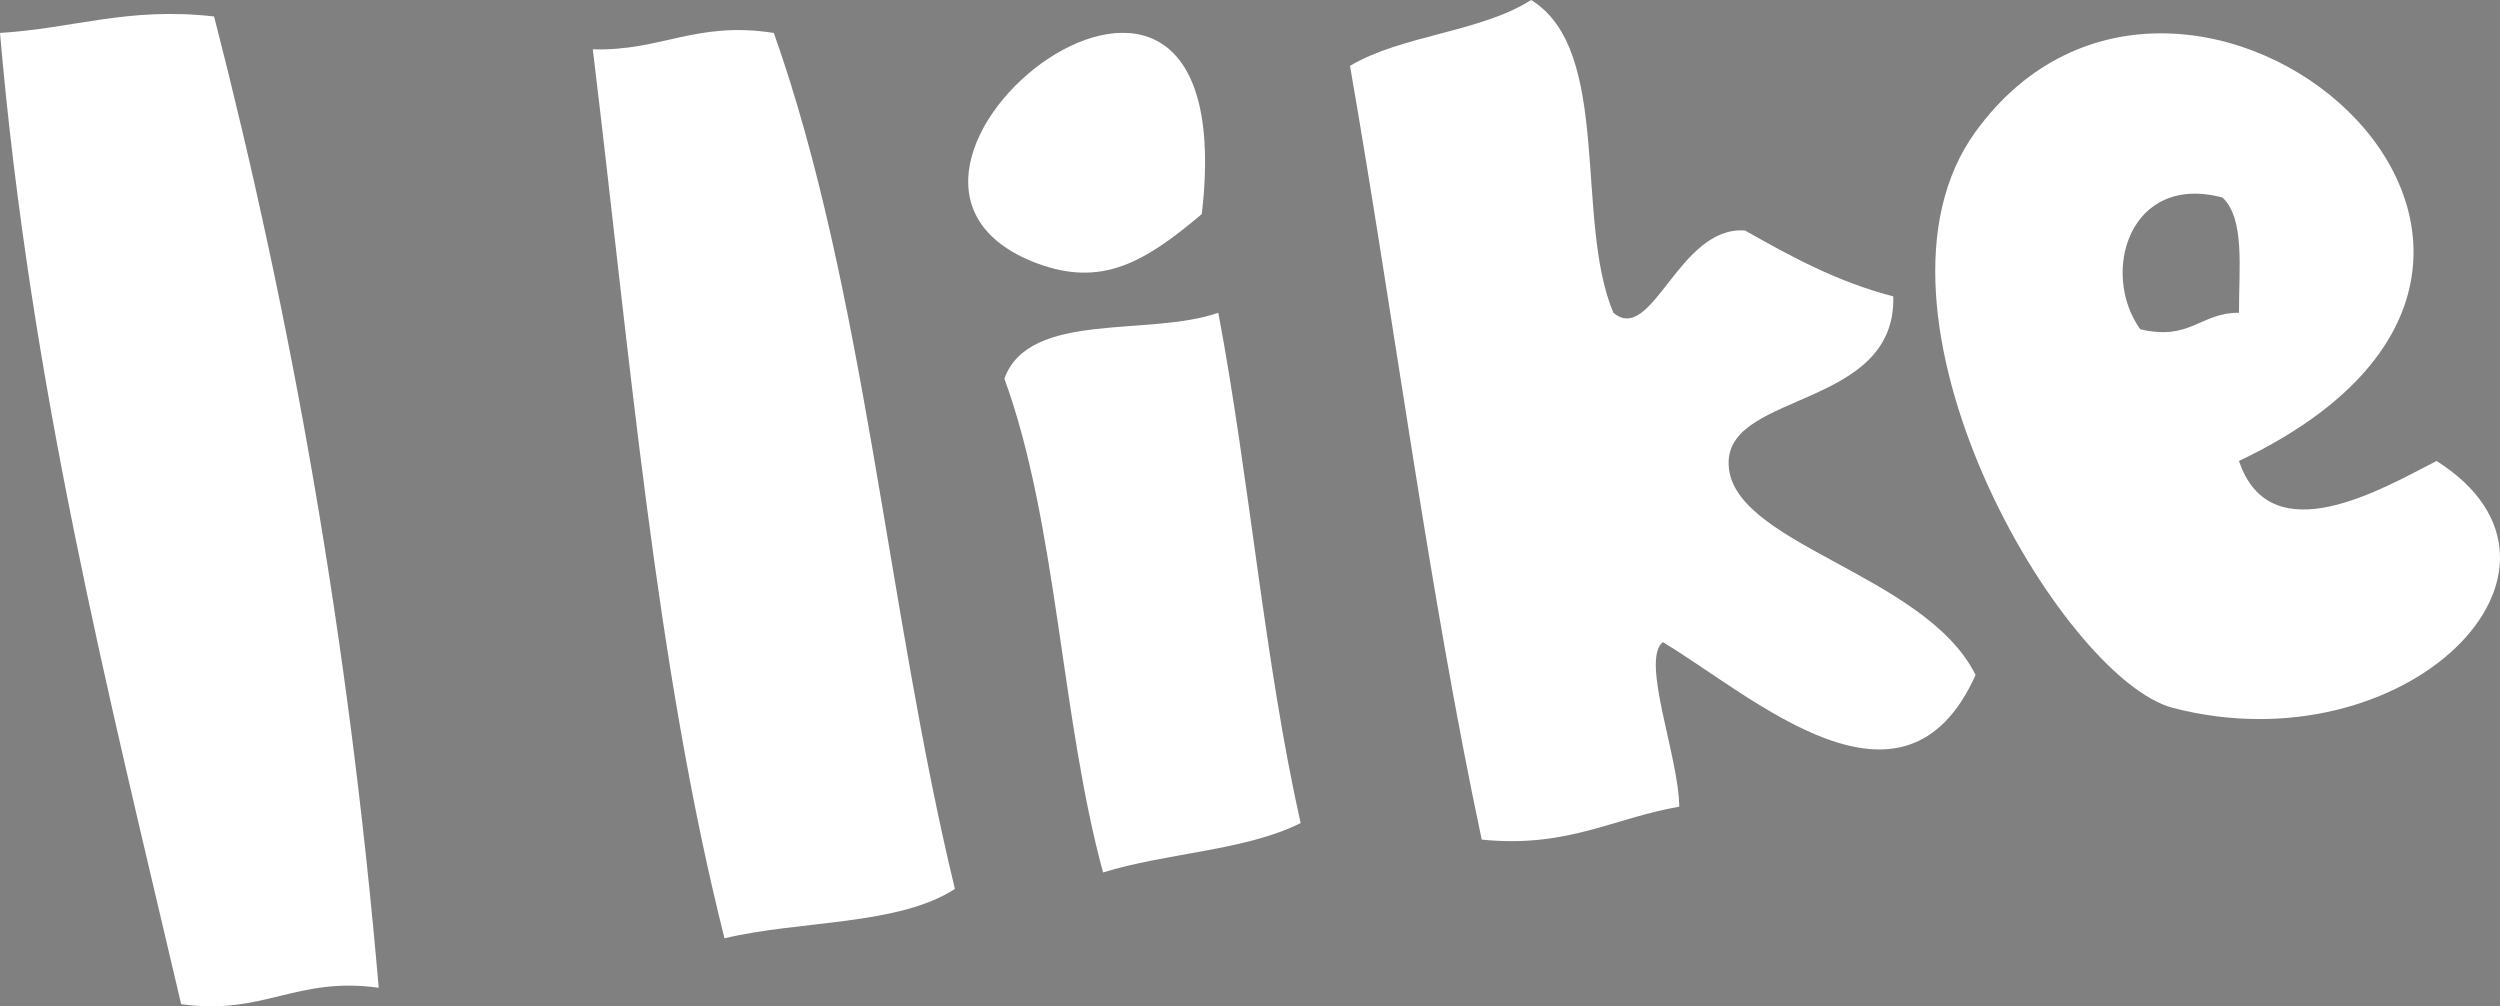 <?xml version="1.0" encoding="UTF-8" standalone="no"?>
<!-- Generator: Adobe Illustrator 15.0.0, SVG Export Plug-In . SVG Version: 6.00 Build 0)  -->

<svg
   xmlns:dc="http://purl.org/dc/elements/1.1/"
   xmlns:cc="http://creativecommons.org/ns#"
   xmlns:rdf="http://www.w3.org/1999/02/22-rdf-syntax-ns#"
   xmlns:svg="http://www.w3.org/2000/svg"
   xmlns="http://www.w3.org/2000/svg"
   xmlns:sodipodi="http://sodipodi.sourceforge.net/DTD/sodipodi-0.dtd"
   xmlns:inkscape="http://www.inkscape.org/namespaces/inkscape"
   version="1.1"
   id="mots_xA0_Image_1_"
   x="0px"
   y="0px"
   width="36.446"
   height="14.67"
   viewBox="0 0 36.446 14.67"
   enable-background="new 0 0 1020.48 538.561"
   xml:space="preserve"
   inkscape:version="0.48.2 r9819"
   sodipodi:docname="mots.svg"><rect x="0" y="0" width="36.446" height="14.67" fill="#808080" stroke="none"/><defs
   id="defs227" /><sodipodi:namedview
   pagecolor="#ffffff"
   bordercolor="#666666"
   borderopacity="1"
   objecttolerance="10"
   gridtolerance="10"
   guidetolerance="10"
   inkscape:pageopacity="0"
   inkscape:pageshadow="2"
   inkscape:window-width="990"
   inkscape:window-height="724"
   id="namedview225"
   showgrid="false"
   fit-margin-top="0"
   fit-margin-left="0"
   fit-margin-right="0"
   fit-margin-bottom="0"
   inkscape:zoom="11.037943"
   inkscape:cx="13.786749"
   inkscape:cy="3.0143669"
   inkscape:window-x="0"
   inkscape:window-y="0"
   inkscape:window-maximized="0"
   inkscape:current-layer="mots_xA0_Image_1_" />
<path
   clip-rule="evenodd"
   d="m -109.439,-366 c 1.616,-0.015 2.532,0.668 3.84,0.96 -0.715,5.605 -2.09,10.55 -3.6,15.36 -3.002,-0.438 -3.979,-2.902 -6,-4.32 -1.779,1.582 -2.955,3.765 -5.04,5.04 -1.361,-4.719 -2.354,-9.806 -3.6,-14.64 0.802,-0.878 2.415,-0.945 3.84,-1.2 0.771,2.269 1.167,4.914 1.68,7.44 1.751,-1.128 1.486,-4.274 3.6,-5.04 0.988,2.132 1.919,4.321 3.12,6.24 1.151,-2.849 1.428,-6.572 2.16,-9.84 z"
   id="path3"
   inkscape:connector-curvature="0"
   style="fill-rule:evenodd" />
<path
   clip-rule="evenodd"
   d="m -100.079,-364.56 c -0.584,2.375 -1.131,4.79 -1.68,7.2 2.778,-0.851 4.626,0.64 5.76,2.16 0.307,3.506 -0.71,5.689 -1.68,7.92 -0.912,-0.048 -1.708,-0.212 -2.4,-0.48 0.009,-1.911 0.752,-3.088 0.48,-5.28 -2.489,-1.831 -4.582,1.626 -4.56,4.56 -1.117,0.077 -1.602,-0.479 -2.64,-0.48 0.617,-5.863 1.447,-11.513 3.12,-16.32 1.173,0.267 2.357,0.524 3.6,0.72 z"
   id="path5"
   inkscape:connector-curvature="0"
   style="fill-rule:evenodd" />
<path
   clip-rule="evenodd"
   d="m -91.199,-357.84 c 5.275,-1.206 8.932,5.804 5.52,9.36 -3.881,4.045 -11.214,-1.011 -8.88,-6.96 0.505,-1.286 2.144,-2.122 3.36,-2.4 z m -0.24,3.6 c -1.367,2.159 0.734,4.546 3.36,3.36 2.011,-2.255 -0.894,-5.465 -3.36,-3.36 z"
   id="path7"
   inkscape:connector-curvature="0"
   style="fill-rule:evenodd" />
<path
   clip-rule="evenodd"
   d="m -125.039,-344.64 c 0.16,0 0.32,0 0.48,0 0.246,4.954 0.496,9.904 0.72,14.88 -1.303,-0.183 -1.86,0.38 -3.12,0.24 -1.359,-4.001 -1.362,-9.357 -1.68,-14.4 1.047,-0.394 2.547,-0.333 3.6,-0.72 z"
   id="path9"
   inkscape:connector-curvature="0"
   style="fill-rule:evenodd" />
<path
   clip-rule="evenodd"
   d="m -105.119,-341.04 c -0.4,4.106 -0.273,8.217 -0.96,11.52 -1.01,-0.27 -3.3,0.74 -2.88,-0.96 -1.317,0.523 -3.148,0.532 -5.04,0.48 -7.117,-4.271 -0.913,-13.72 6.24,-10.56 0.053,-1.397 1.748,-0.378 2.64,-0.48 z m -7.92,7.68 c 1.044,0.004 2.159,0.08 2.88,-0.24 3.311,-5.157 -6.276,-4.261 -2.88,0.24 z"
   id="path11"
   inkscape:connector-curvature="0"
   style="fill-rule:evenodd" />
<path
   clip-rule="evenodd"
   d="m -100.079,-339.6 c 0.331,0.31 0.237,1.042 0.24,1.68 1.716,-1.58 5.335,-1.531 5.76,1.2 2.314,-2.274 6.833,-0.939 7.44,1.92 0.282,4.282 -1.123,6.877 -2.64,9.36 -0.892,-0.148 -1.508,-0.572 -2.4,-0.72 0.406,-2.108 2.959,-7.543 0.24,-7.92 -2.201,-0.305 -2.503,5.264 -3.84,6.72 -1.257,0.058 -1.816,-0.584 -2.88,-0.72 0.184,-2.128 1.722,-3.938 0.96,-6.24 -3.207,-0.829 -2.77,3.908 -3.84,6 -1.444,0.083 -1.917,-0.804 -3.36,-0.72 0.671,-3.648 0.836,-7.804 2.16,-10.8 0.79,0.01 1.195,0.405 2.16,0.24 z"
   id="path13"
   inkscape:connector-curvature="0"
   style="fill-rule:evenodd" />
<path
   clip-rule="evenodd"
   d="m 136.081,-307.92 c 0.08,2.72 -0.237,5.042 -0.72,7.2 -0.561,0 -1.12,0 -1.68,0 0.694,-2.507 -0.976,-7.376 2.4,-7.2 z"
   id="path15"
   inkscape:connector-curvature="0"
   style="fill-rule:evenodd" />
<path
   clip-rule="evenodd"
   d="m 130.561,-305.28 c -0.507,0.933 -1.71,1.17 -2.16,2.16 0,0.88 0,1.76 0,2.64 -0.587,0.213 -1.041,0.56 -1.92,0.48 0.012,-2.068 0.468,-3.691 0.479,-5.76 1.579,0.577 2.875,-1.381 3.601,0.48 z"
   id="path17"
   inkscape:connector-curvature="0"
   style="fill-rule:evenodd" />
<path
   clip-rule="evenodd"
   d="m 141.841,-305.52 c -0.538,1.622 -0.693,3.626 -1.199,5.28 -1.704,-0.03 -1.518,-0.489 -3.36,-0.24 -2.839,-2.921 0.799,-7.114 4.559,-5.04 z m -3.84,3.36 c 1.133,0.315 2.075,-1.791 0.96,-2.16 -0.661,0.33 -1.624,1.261 -0.96,2.16 z"
   id="path19"
   inkscape:connector-curvature="0"
   style="fill-rule:evenodd" />
<path
   clip-rule="evenodd"
   d="m 125.761,-305.04 c -0.111,1.968 0.333,4.493 -0.479,5.76 -1.434,-0.521 -2.073,0.54 -3.36,0 -0.537,-1.188 -1.249,-5.393 1.2,-5.04 0.098,1.023 -0.232,2.472 0.24,3.12 1.895,-0.06 -0.04,-5.111 2.399,-3.84 z"
   id="path21"
   inkscape:connector-curvature="0"
   style="fill-rule:evenodd" />
<path
   clip-rule="evenodd"
   d="m 120.721,-303.6 c 0.731,2.573 0.035,5.577 -3.12,5.04 -2.049,-2.272 0.285,-7.636 3.12,-5.04 z m -1.68,3.12 c 0.42,-0.322 0.879,-1.982 0,-2.16 -0.236,0.321 -1.083,2.058 0,2.16 z"
   id="path23"
   inkscape:connector-curvature="0"
   style="fill-rule:evenodd" />
<path
   clip-rule="evenodd"
   d="m 113.281,-298.08 c -0.139,1.542 -0.383,2.978 -2.16,2.88 -0.06,-2.38 0.423,-4.217 0.24,-6.72 1.528,-0.343 3.485,-2.336 4.8,-0.72 0.252,2.732 -0.691,4.269 -2.88,4.56 z m 0.24,-1.44 c 0.595,-0.285 0.89,-0.87 0.72,-1.92 -0.24,0 -0.48,0 -0.72,0 -0.254,0.249 -0.496,1.714 0,1.92 z"
   id="path25"
   inkscape:connector-curvature="0"
   style="fill-rule:evenodd" />
<path
   clip-rule="evenodd"
   d="m -88.319,-283.2 c 0.164,0.957 0.607,1.633 0.48,2.88 -0.983,0.056 -1.962,0.118 -2.64,0.48 -0.761,-0.519 -0.81,-1.75 -0.96,-2.88 -11.027,-0.482 -5.729,-19.823 3.84,-15.84 5.612,2.336 3.849,12.67 -0.72,15.36 z m 1.44,-8.64 c -0.644,-8.444 -13.256,1.448 -5.28,5.04 0,-0.56 0,-1.12 0,-1.68 0.969,-0.23 1.91,-0.49 2.88,-0.72 0.331,0.31 0.238,1.043 0.24,1.68 1.444,-0.685 2.288,-2.636 2.16,-4.32 z"
   id="path27"
   inkscape:connector-curvature="0"
   style="fill-rule:evenodd" />
<path
   clip-rule="evenodd"
   d="m 136.321,-297.84 c -0.247,1.203 -0.606,1.519 -1.92,1.2 -0.381,1.359 1.487,1.563 1.68,2.88 0.282,1.927 -1.277,3.662 -4.08,3.12 0,-0.56 0,-1.12 0,-1.68 0.716,0.333 1.469,0.283 1.681,-0.48 -0.195,-1.524 -1.778,-1.772 -1.681,-3.36 0.111,-1.804 2.288,-2.886 4.32,-1.68 z"
   id="path29"
   inkscape:connector-curvature="0"
   style="fill-rule:evenodd" />
<path
   clip-rule="evenodd"
   d="m 131.761,-297.84 c 0.158,0.878 -0.519,0.92 -0.479,1.68 -0.638,0.003 -1.371,-0.09 -1.68,0.24 -0.135,1.174 0.932,1.148 1.439,1.68 1.03,2.803 -1.156,5.702 -3.84,4.08 -0.158,-0.877 0.52,-0.92 0.48,-1.68 0.637,-0.002 1.37,0.091 1.68,-0.24 -0.989,-1.492 -2.884,-2.871 -1.68,-4.8 0.634,-1.016 2.229,-1.512 4.08,-0.96 z"
   id="path31"
   inkscape:connector-curvature="0"
   style="fill-rule:evenodd" />
<path
   clip-rule="evenodd"
   d="m 122.161,-295.44 c -2.216,0.975 -3.273,3.021 -2.88,6 -0.753,0.239 -1.79,1.096 -2.4,0.72 0.343,-2.218 0.36,-4.761 0.48,-7.2 0.61,-0.323 2.055,-0.946 2.16,0.24 0.89,-1.099 2.276,-1.632 2.64,0.24 z"
   id="path33"
   inkscape:connector-curvature="0"
   style="fill-rule:evenodd" />
<path
   clip-rule="evenodd"
   d="m -67.439,-295.2 c 0.337,0.703 0.646,1.435 0.479,2.64 -3.028,3.575 -5.518,-4.37 -0.479,-2.64 z"
   id="path35"
   inkscape:connector-curvature="0"
   style="fill-rule:evenodd" />
<path
   clip-rule="evenodd"
   d="m 116.401,-294.48 c 1.364,3.899 -1.086,7.132 -3.84,8.4 0.016,1.216 -0.413,1.988 -0.24,3.36 -0.735,1.105 -1.904,1.775 -3.36,2.16 0.673,-3.728 1.522,-7.278 1.2,-12 1.71,-1.019 3.915,-2.973 6.24,-1.92 z m -3.6,2.4 c 0.152,0.808 -0.309,2.229 0.24,2.64 0.563,-0.557 2.033,-2.374 0.48,-2.88 -0.041,0.28 -0.38,0.26 -0.72,0.24 z"
   id="path37"
   inkscape:connector-curvature="0"
   style="fill-rule:evenodd" />
<path
   clip-rule="evenodd"
   d="m -82.079,-292.32 c 1.046,0.393 2.546,0.333 3.6,0.72 -0.432,2.048 -1.38,3.58 -1.44,6 0.077,0.563 0.743,0.538 0.96,0.96 2.814,-0.626 2.971,-3.91 3.84,-6.48 0.911,0.289 1.889,0.511 2.88,0.72 -0.237,3.604 -1.601,6.08 -1.68,9.84 -1.216,-0.016 -1.987,0.413 -3.36,0.24 -0.077,-0.563 -0.379,-0.901 -0.24,-1.68 -6.477,1.341 -6.58,-5.923 -4.56,-10.32 z"
   id="path39"
   inkscape:connector-curvature="0"
   style="fill-rule:evenodd" />
<path
   clip-rule="evenodd"
   d="m -67.439,-290.64 c -0.328,3.112 -0.205,6.675 -0.721,9.6 -0.675,0.365 -1.852,0.229 -2.64,0.48 -0.488,-2.988 -0.332,-7.357 0.24,-10.08 1.041,0 2.081,0 3.121,0 z"
   id="path41"
   inkscape:connector-curvature="0"
   style="fill-rule:evenodd" />
<path
   clip-rule="evenodd"
   d="m -92.639,-278.88 c -0.164,0.876 -0.91,1.17 -1.2,1.92 -4.219,-3.134 -4.964,2.539 -0.72,3.12 2.961,6.73 -8.052,8.486 -9.6,3.12 0.064,-1.136 1.048,-1.352 1.44,-2.16 1.332,0.715 3.612,3.659 4.8,0.96 -2.092,-1.791 -4.66,-4.74 -2.4,-7.92 1.847,-2.599 6.186,-1.366 7.68,0.96 z"
   id="path43"
   inkscape:connector-curvature="0"
   style="fill-rule:evenodd" />
<path
   clip-rule="evenodd"
   d="m -77.519,-278.88 c 2.648,-0.962 2.669,3.375 0.48,3.36 -1.849,-0.012 -2.351,-2.68 -0.48,-3.36 z"
   id="path45"
   inkscape:connector-curvature="0"
   style="fill-rule:evenodd" />
<path
   clip-rule="evenodd"
   d="m -87.839,-277.2 c -0.318,2.001 -0.846,3.794 -0.72,6.24 3.505,1.9 2.56,-4.146 4.32,-5.52 1.015,0.265 1.968,0.591 2.88,0.96 -0.648,3.352 -1.626,6.374 -2.4,9.6 -1.196,-0.084 -2.985,0.425 -2.64,-1.2 -7.083,1.53 -6.335,-6.92 -4.32,-10.56 0.961,0.159 2.089,0.151 2.88,0.48 z"
   id="path47"
   inkscape:connector-curvature="0"
   style="fill-rule:evenodd" />
<path
   clip-rule="evenodd"
   d="m -65.999,-274.56 c -0.199,0.601 -0.657,0.943 -0.72,1.68 -0.845,-0.412 -2.312,-0.738 -3.36,-0.24 -1.385,3.297 4.369,1.751 4.801,4.8 0.144,1.02 -0.771,3.542 -1.921,4.32 -2.35,1.591 -8.474,-0.015 -6.479,-3.12 0.909,-0.349 4.207,2.079 4.56,-0.48 -0.093,-1.427 -2.037,-1.002 -3.12,-1.44 -4.327,-4.381 2.753,-10.06 6.239,-5.52 z"
   id="path49"
   inkscape:connector-curvature="0"
   style="fill-rule:evenodd" />
<path
   clip-rule="evenodd"
   d="m -78.479,-274.56 c 1.112,0.088 2.23,0.17 3.12,0.48 -0.478,3.442 -1.014,6.826 -1.92,9.84 -1.163,0.043 -2.049,-0.191 -2.88,-0.48 0.442,-3.398 0.96,-6.72 1.68,-9.84 z"
   id="path51"
   inkscape:connector-curvature="0"
   style="fill-rule:evenodd" />
<path
   clip-rule="evenodd"
   d="m -62.879,-272.16 c 1.84,0 3.68,0 5.521,0 0.062,1.263 -0.164,2.236 -0.48,3.12 -1.68,0 -3.36,0 -5.04,0 -0.001,-1.04 -0.001,-2.08 -0.001,-3.12 z"
   id="path53"
   inkscape:connector-curvature="0"
   style="fill-rule:evenodd" />
<path
   clip-rule="evenodd"
   d="m -91.919,-267.36 c 2.058,2.913 -2.793,4.347 -3.12,1.68 -0.157,-1.278 1.208,-2.557 3.12,-1.68 z"
   id="path55"
   inkscape:connector-curvature="0"
   style="fill-rule:evenodd" />
<path
   clip-rule="evenodd"
   d="m -94.799,-263.28 c 1.167,-0.046 2.294,-0.055 2.88,0.48 -0.045,4.248 -0.094,11.641 -4.32,12.24 -2.319,0.329 -5.121,-1.272 -4.8,-4.56 1.265,-0.015 1.761,-0.798 3.12,-0.72 0.418,0.622 0.035,2.045 1.2,1.92 2.188,-1.572 1.246,-6.274 1.92,-9.36 z"
   id="path57"
   inkscape:connector-curvature="0"
   style="fill-rule:evenodd" />
<path
   clip-rule="evenodd"
   d="m -85.679,-253.92 c 0.823,0.998 2.93,0.775 4.08,0.24 0.229,1.051 0.25,2.309 0.48,3.36 -5.937,1.751 -9.838,-2.41 -9.12,-7.92 0.453,-3.474 5.046,-6.055 8.16,-3.36 2.512,2.174 1.35,8.81 -3.6,7.68 z m -0.96,-3.6 c 0.707,0.341 1.514,0.725 2.4,0.24 -0.005,-0.565 0.414,-0.707 0.24,-1.44 -0.731,-0.866 -3.262,-0.733 -2.64,1.2 z"
   id="path59"
   inkscape:connector-curvature="0"
   style="fill-rule:evenodd" />
<path
   clip-rule="evenodd"
   d="m -216.479,-252.24 c 0.296,0.678 0.296,1.481 0,2.16 -3.204,1.607 -3.293,-3.793 0,-2.16 z"
   id="path61"
   inkscape:connector-curvature="0"
   style="fill-rule:evenodd" />
<path
   clip-rule="evenodd"
   d="m -229.919,-243.36 c -0.825,0.105 -1.345,-0.095 -1.92,-0.24 -0.336,-0.767 0.546,-2.093 0.24,-3.6 -0.252,-0.627 -0.975,-0.785 -1.92,-0.72 -1.139,0.541 -0.368,2.993 -0.96,4.08 -0.398,0.402 -1.409,0.191 -2.16,0.24 -0.254,-1.506 0.704,-4.224 -0.96,-4.32 -1.94,0.427 -0.162,3.074 -0.48,4.8 -1.12,-0.159 -1.542,0.378 -2.4,0.48 -0.562,-2.397 -0.427,-5.493 -0.72,-8.16 0.899,0.334 2.262,-1.039 2.16,0.48 1.128,-0.415 3.282,-0.408 3.84,0.48 4.423,-2.343 7.221,2.458 5.28,6.48 z"
   id="path63"
   inkscape:connector-curvature="0"
   style="fill-rule:evenodd" />
<path
   clip-rule="evenodd"
   d="m -226.559,-249.6 c 5.449,-2.014 6.086,6.369 1.2,6.24 -3.231,-0.085 -4.321,-5.086 -1.2,-6.24 z m 2.16,2.4 c -0.427,-0.213 -0.61,-0.67 -1.44,-0.479 -1.105,1.809 1.689,3.046 1.44,0.479 z"
   id="path65"
   inkscape:connector-curvature="0"
   style="fill-rule:evenodd" />
<path
   clip-rule="evenodd"
   d="m -205.439,-249.6 c 2.413,1.917 -1.861,4.387 -2.4,1.44 0.379,-0.902 0.865,-1.696 2.4,-1.44 z"
   id="path67"
   inkscape:connector-curvature="0"
   style="fill-rule:evenodd" />
<path
   clip-rule="evenodd"
   d="m -219.599,-248.88 c 0.959,0.24 1.865,0.535 2.64,0.96 -0.773,2.026 -1.592,4.007 -2.4,6 -1.108,0.148 -1.381,-0.539 -2.4,-0.48 0.481,-2.398 1.453,-4.307 2.16,-6.48 z"
   id="path69"
   inkscape:connector-curvature="0"
   style="fill-rule:evenodd" />
<path
   clip-rule="evenodd"
   d="m -208.079,-246 c 1.067,-0.107 1.749,0.171 2.4,0.48 -0.345,3.255 -1.478,5.722 -2.88,7.92 -2.527,0.837 -4.675,-0.54 -4.56,-3.12 0.147,-0.333 0.924,-0.036 0.96,-0.48 1.306,-0.267 0.767,1.313 1.92,1.2 1.7,-1.02 1.453,-3.987 2.16,-6 z"
   id="path71"
   inkscape:connector-curvature="0"
   style="fill-rule:evenodd" />
<path
   clip-rule="evenodd"
   d="m -199.439,-240.48 c -1.016,-0.343 -2.625,-0.095 -3.6,-0.48 -0.52,1.163 1.335,1.804 2.88,1.68 -0.102,0.501 0.165,0.635 0.24,0.96 -2.084,2.501 -5.128,0.208 -5.28,-2.16 -0.432,-6.723 9.126,-5.153 5.76,0 z m -2.4,-1.92 c 0.325,0.076 0.458,0.342 0.96,0.24 0,-0.24 0,-0.48 0,-0.72 -0.547,-0.067 -0.902,0.058 -0.96,0.48 z"
   id="path73"
   inkscape:connector-curvature="0"
   style="fill-rule:evenodd" />
<path
   clip-rule="evenodd"
   d="m -216.719,-242.16 c 0.759,-0.039 0.802,0.638 1.68,0.48 -0.783,1.377 -1.349,2.971 -2.88,3.6 -0.026,-1.786 0.565,-2.955 1.2,-4.08 z"
   id="path75"
   inkscape:connector-curvature="0"
   style="fill-rule:evenodd" />
<path
   clip-rule="evenodd"
   d="m -231.359,-241.92 c 1.132,0.228 1.904,0.816 1.68,2.4 -0.575,0.305 -0.884,0.876 -1.92,0.72 -1.31,-0.644 -1.112,-2.695 0.24,-3.12 z"
   id="path77"
   inkscape:connector-curvature="0"
   style="fill-rule:evenodd" />
<path
   clip-rule="evenodd"
   d="m -233.039,-238.08 c 0.814,0.065 1.946,-0.186 2.4,0.24 0.083,3.843 -1.195,6.325 -2.88,8.4 -2.781,0.301 -4.013,-0.948 -4.32,-3.12 0.359,-0.281 0.981,-0.298 1.2,-0.72 0.997,0.123 0.881,1.359 1.92,1.44 1.229,-1.411 1.453,-3.828 1.68,-6.24 z"
   id="path79"
   inkscape:connector-curvature="0"
   style="fill-rule:evenodd" />
<path
   clip-rule="evenodd"
   d="m -227.039,-237.12 c 3.04,-0.834 5.367,1.146 5.28,4.08 -0.143,4.771 -7.263,4.562 -7.92,0.48 -0.347,-2.153 0.282,-3.913 2.64,-4.56 z m 0.72,5.04 c 0.691,-0.028 1.571,0.131 1.92,-0.24 1.77,-4.011 -4.991,-2.564 -1.92,0.24 z"
   id="path81"
   inkscape:connector-curvature="0"
   style="fill-rule:evenodd" />
<path
   clip-rule="evenodd"
   d="m -218.159,-235.68 c -0.283,1.397 -0.681,2.679 -0.72,4.32 2.226,1.647 2.933,-1.9 3.6,-3.36 0.659,0.381 1.741,0.338 2.4,0.72 -0.56,2.4 -1.284,4.637 -2.16,6.72 -0.904,-0.296 -2.531,0.131 -2.16,-1.44 -5.577,2.962 -5.226,-9.383 -0.96,-6.96 z"
   id="path83"
   inkscape:connector-curvature="0"
   style="fill-rule:evenodd" />
<path
   clip-rule="evenodd"
   d="m 120.481,-234.72 c -0.751,0.735 -1.858,-0.21 -2.88,0 -0.077,-0.427 2.283,-0.664 2.88,0 z"
   id="path85"
   inkscape:connector-curvature="0"
   style="fill-rule:evenodd" />
<path
   clip-rule="evenodd"
   d="m -207.839,-228 c -1.317,-0.254 -2.704,-1.546 -3.84,-1.2 0.188,1.491 1.463,1.897 2.88,2.16 0.009,0.889 -0.369,1.392 -0.72,1.92 -2.392,-0.231 -3.61,-0.871 -4.08,-2.16 -1.727,-4.733 6.859,-8.87 7.2,-3.36 0.086,1.386 -0.578,1.764 -1.44,2.64 z m -0.72,-1.92 c 0,-0.32 0,-0.64 0,-0.96 -0.4,0 -0.8,0 -1.2,0 0.083,0.637 0.63,0.81 1.2,0.96 z"
   id="path87"
   inkscape:connector-curvature="0"
   style="fill-rule:evenodd" />
<path
   clip-rule="evenodd"
   d="m 121.441,-231.36 c -0.398,1.281 -1.023,2.336 -1.681,3.36 -1.316,-0.8 -3.198,-0.426 -3.84,0.72 1.342,2.991 6.8,1.82 7.681,5.52 1.777,7.468 -8.045,9.816 -12.48,5.76 0.471,-1.609 1.65,-2.509 2.4,-3.84 1.09,0.413 4.198,2.055 4.8,0 -0.897,-2.038 -3.43,-1.602 -4.8,-2.64 -5.749,-4.357 0.509,-13.611 7.92,-8.88 z"
   id="path89"
   inkscape:connector-curvature="0"
   style="fill-rule:evenodd" />
<path
   clip-rule="evenodd"
   d="m 66.241,-230.16 c 4.066,4.392 -4.661,7.335 -5.28,2.88 -0.368,-2.652 2.703,-4.148 5.28,-2.88 z"
   id="path91"
   inkscape:connector-curvature="0"
   style="fill-rule:evenodd" />
<path
   clip-rule="evenodd"
   d="m 56.161,-229.68 c 1.345,8.735 3.148,17.012 3.6,26.64 -1.897,0.183 -3.508,0.652 -5.52,0.72 -2.149,-8.01 -3.789,-16.532 -4.56,-25.92 2.049,-0.591 3.933,-1.347 6.48,-1.44 z"
   id="path93"
   inkscape:connector-curvature="0"
   style="fill-rule:evenodd" />
<path
   clip-rule="evenodd"
   d="m 110.161,-220.08 c -2.925,0.355 -5.156,1.404 -8.16,1.68 0.8,2.569 3.646,2.293 5.28,0.72 0.667,0.933 1.847,1.353 2.4,2.4 -1,1.875 -3.037,3.026 -5.28,3.12 -11.326,0.475 -8.923,-19.612 1.68,-17.52 1.233,0.243 1.639,1.101 3.12,1.92 0.886,1.854 1.146,5.547 0.96,7.68 z m -7.68,-2.4 c 1.498,-0.101 2.714,-0.486 3.84,-0.96 -0.347,-3.309 -4.498,-1.164 -3.84,0.96 z"
   id="path95"
   inkscape:connector-curvature="0"
   style="fill-rule:evenodd" />
<path
   clip-rule="evenodd"
   d="m 97.201,-224.64 c -2.838,0.605 -5.521,1.581 -6,4.08 -0.534,2.794 1.976,6.347 1.68,9.6 -1.663,0.497 -3.528,0.792 -5.52,0.96 -1.364,-5.276 -1.685,-11.596 -2.88,-17.04 1.504,-0.576 3.463,-0.697 5.04,-1.2 -0.015,0.895 0.241,1.518 0.479,2.16 2.234,-2.962 6.954,-3.989 7.201,1.44 z"
   id="path97"
   inkscape:connector-curvature="0"
   style="fill-rule:evenodd" />
<path
   clip-rule="evenodd"
   d="m 83.761,-224.64 c -0.611,5.789 -1.818,10.981 -3.119,16.08 -1.435,0.406 -2.929,0.752 -4.801,0.72 -2.348,-4.532 -5.927,-9.113 -6.96,-14.16 0.778,-0.982 2.673,-0.848 3.841,-1.44 2.102,1.658 2.981,4.538 4.079,7.2 1.028,-2.573 1.588,-5.612 2.4,-8.4 1.716,0.296 3.232,-0.684 4.56,0 z"
   id="path99"
   inkscape:connector-curvature="0"
   style="fill-rule:evenodd" />
<path
   clip-rule="evenodd"
   d="m 66.481,-221.52 c 1.765,3.857 1.424,10.477 1.2,15.6 -1.69,0.108 -3.796,-0.167 -4.801,0 -1.332,-4.028 -0.976,-9.744 -1.199,-14.88 1.736,-0.104 3.129,-0.551 4.8,-0.72 z"
   id="path101"
   inkscape:connector-curvature="0"
   style="fill-rule:evenodd" />
<path
   clip-rule="evenodd"
   d="m -150.239,-212.88 c 0,0.64 0,1.28 0,1.92 -0.983,-0.023 -1.887,0.033 -1.92,0.96 1.741,1.512 5.341,0.898 4.56,4.8 -0.405,2.021 -2.879,2.621 -5.28,3.12 -0.299,-0.581 -0.594,-1.166 -0.72,-1.92 0.932,0.064 2.622,-0.237 2.4,-1.68 -0.21,-1.366 -3.628,-1.146 -4.32,-2.64 -1.267,-2.737 1.885,-5.26 5.28,-4.56 z"
   id="path103"
   inkscape:connector-curvature="0"
   style="fill-rule:evenodd" />
<path
   clip-rule="evenodd"
   d="m -156.719,-211.68 c 0.273,3.01 0.813,8.32 -0.72,10.32 -1.696,-0.383 -2.218,-1.942 -3.84,-2.4 -0.539,1.221 -0.003,3.517 -0.96,4.32 -2.684,-1.796 -4.402,-4.558 -6.72,-6.72 1.359,-1.995 3.826,-1.376 4.8,0.48 0.247,-1.433 0.231,-3.128 0.96,-4.08 1.863,0.537 2.617,2.183 3.6,3.6 1.055,-1.046 -0.216,-3.086 0,-4.8 1.269,0.14 1.874,-1.362 2.88,-0.72 z"
   id="path105"
   inkscape:connector-curvature="0"
   style="fill-rule:evenodd" />
<path
   clip-rule="evenodd"
   d="m -167.999,-202.32 c -1.356,0.483 -2.832,0.848 -3.84,1.68 0.665,1.668 2.938,0.103 4.08,0 1.853,2.229 -1.143,3.764 -4.08,3.36 -3.882,-1.303 -3.737,-11.124 2.4,-8.88 0.801,0.959 1.428,2.093 1.44,3.84 z m -3.6,-0.72 c 0.733,0.173 0.875,-0.245 1.44,-0.24 0.092,-1.215 -1.624,-0.69 -1.44,0.24 z"
   id="path107"
   inkscape:connector-curvature="0"
   style="fill-rule:evenodd" />
<path
   clip-rule="evenodd"
   d="m -173.519,-196.56 c -0.772,0.269 -1.423,0.657 -2.4,0.72 -0.933,-1.467 -1.026,-3.773 -2.4,-4.8 -3.45,0.694 -0.096,3.704 0,5.76 -1.269,0.091 -1.652,1.068 -2.88,1.2 -0.985,-2.775 -2.108,-5.412 -3.12,-8.16 0.688,-0.432 1.607,-0.632 2.16,-1.2 0.563,0.077 0.537,0.743 0.96,0.96 3.752,-4.187 7.357,1.751 7.68,5.52 z"
   id="path109"
   inkscape:connector-curvature="0"
   style="fill-rule:evenodd" />
<path
   clip-rule="evenodd"
   d="m 144.961,-185.28 c -0.751,0.735 -1.857,-0.21 -2.88,0 -0.077,-0.427 2.282,-0.664 2.88,0 z"
   id="path111"
   inkscape:connector-curvature="0"
   style="fill-rule:evenodd" />
<path
   clip-rule="evenodd"
   d="m 127.921,-184.8 c 0.736,2.063 0.231,5.369 0.96,7.44 1.479,-0.761 2.469,-2.012 4.08,-2.64 1.685,0.716 2.051,2.75 2.641,4.56 -0.753,1.167 -2.228,1.613 -3.12,2.64 2.454,2.025 5.003,3.957 6.479,6.96 -0.668,1.492 -2.183,2.137 -3.359,3.12 -2.349,-1.092 -3.295,-3.585 -5.521,-4.8 0.126,1.714 0.571,3.109 0.48,5.04 -1.676,0.485 -3.801,0.52 -6,0.48 -0.493,-7.587 -1.445,-14.714 -2.16,-22.08 1.381,-0.699 3.677,-0.483 5.52,-0.72 z"
   id="path113"
   inkscape:connector-curvature="0"
   style="fill-rule:evenodd" />
<path
   clip-rule="evenodd"
   d="m 147.601,-182.4 c -0.077,1.443 -1.077,1.963 -1.44,3.12 -1.524,-0.353 -3.396,-0.395 -4.08,0.72 0.225,2.595 3.239,1.772 4.8,2.4 2.494,1.003 4.731,5.524 1.92,8.64 -0.721,0.8 -4.112,2.19 -5.76,2.16 -3.897,-0.071 -5.263,-3.03 -2.399,-5.28 1.222,0.284 3.389,1.069 3.84,-0.48 -1.32,-2.143 -4.156,-1.737 -5.76,-3.36 -4.758,-4.815 2.191,-12.195 8.879,-7.92 z"
   id="path115"
   inkscape:connector-curvature="0"
   style="fill-rule:evenodd" />
<path
   clip-rule="evenodd"
   d="m -29.039,-126.24 c 0.24,1.2 0.565,2.315 0.48,3.84 5.285,-1.013 5.813,3.354 5.28,7.44 -0.721,0 -1.44,0 -2.16,0 -0.764,-1.237 0.057,-4.057 -1.2,-4.8 -1.067,-0.107 -1.271,0.65 -1.92,0.96 -0.156,1.849 0.695,3.523 -0.24,4.8 -0.904,-0.185 -1.147,0.293 -1.92,0.24 -1.262,-3.298 -0.904,-8.216 -1.2,-12.48 0.551,-0.375 2.33,-0.375 2.88,0 z"
   id="path117"
   inkscape:connector-curvature="0"
   style="fill-rule:evenodd" />
<path
   clip-rule="evenodd"
   d="m -6.239,-125.04 c -0.304,0.736 -0.816,1.263 -1.199,1.92 -1.102,-0.019 -1.547,-0.693 -2.88,-0.479 -0.179,2.178 2.03,1.969 3.119,2.88 2.704,4.598 -4.378,7.808 -6.239,3.84 0.53,-0.189 0.601,-0.84 0.96,-1.2 0.98,-0.101 0.97,0.79 2.16,0.48 1.321,-2.986 -3.549,-2.639 -3.36,-5.761 0.172,-2.859 5.161,-4.244 7.439,-1.68 z"
   id="path119"
   inkscape:connector-curvature="0"
   style="fill-rule:evenodd" />
<path
   clip-rule="evenodd"
   d="m -53.759,-124.8 c -0.062,0.737 -0.521,1.079 -0.72,1.68 -0.563,-0.076 -0.901,-0.379 -1.681,-0.24 -0.79,0.33 -0.97,1.271 -1.199,2.16 0.019,0.861 1.568,0.191 1.92,0.721 -0.284,0.596 -0.348,1.412 -0.48,2.159 -0.349,0.451 -1.57,0.029 -1.92,0.48 -0.11,1.17 0.251,2.812 -0.24,3.6 -0.562,0.442 -1.527,-0.25 -2.64,0 0.128,-4.672 -0.064,-9.664 2.64,-11.76 1.911,-0.07 3.791,-0.11 4.32,1.2 z"
   id="path121"
   inkscape:connector-curvature="0"
   style="fill-rule:evenodd" />
<path
   clip-rule="evenodd"
   d="m -41.999,-123.12 c -1.02,1.289 -3.227,0.641 -3.12,-1.2 0.583,-1.704 3.871,-1.624 3.12,1.2 z"
   id="path123"
   inkscape:connector-curvature="0"
   style="fill-rule:evenodd" />
<path
   clip-rule="evenodd"
   d="m -46.559,-123.36 c -0.422,0.219 -0.439,0.842 -0.72,1.2 -0.88,0.178 -1.334,-0.59 -1.921,0 -0.532,0.428 -0.871,1.049 -0.72,2.16 0.349,0.371 0.937,0.504 1.68,0.48 0,0.8 0,1.6 0,2.399 -0.574,0.146 -1.095,0.346 -1.92,0.24 -0.04,1.4 0.419,2.301 0.24,3.84 -0.773,0.347 -2.013,0.227 -3.12,0.24 -0.059,-3.813 -0.422,-8.95 1.2,-11.76 1.505,-0.919 5.108,-0.708 5.281,1.201 z"
   id="path125"
   inkscape:connector-curvature="0"
   style="fill-rule:evenodd" />
<path
   clip-rule="evenodd"
   d="m -14.879,-123.12 c 0.027,1.333 0.511,2.209 0.48,3.601 -1.68,0.24 -2.762,1.078 -4.561,1.199 0.367,1.455 2.761,0.945 3.84,0.48 0.263,0.537 0.397,1.202 0.721,1.68 -4.599,6.356 -11.123,-4.198 -6.24,-7.68 1.661,-1.184 4.366,-0.668 5.76,0.72 z m -3.84,2.16 c 0.497,-0.143 1.576,0.297 1.68,-0.24 -0.425,-0.215 -0.306,-0.974 -1.2,-0.72 -0.124,0.355 -0.355,0.604 -0.48,0.96 z"
   id="path127"
   inkscape:connector-curvature="0"
   style="fill-rule:evenodd" />
<path
   clip-rule="evenodd"
   d="m -62.879,-123.36 c -0.002,3.038 0.116,6.196 -0.479,8.641 -2.538,-0.436 -3.107,-0.002 -6,0 -4.027,-1.066 -4.203,-8.081 -0.48,-9.36 2.544,-0.876 4.153,1.132 6.959,0.719 z m -5.28,1.919 c -1.837,0.059 -2.074,4.127 0.96,3.601 0.649,-1.261 0.427,-3.644 -0.96,-3.601 z"
   id="path129"
   inkscape:connector-curvature="0"
   style="fill-rule:evenodd" />
<path
   clip-rule="evenodd"
   d="m -34.319,-120.96 c 0.338,2.323 -2.908,1.064 -3.12,2.88 -0.162,1.38 1.501,2.045 3.359,1.2 0.316,0.724 0.775,1.305 0.721,2.4 -0.916,0.844 -2.757,0.764 -4.561,0.72 -5.384,-1.827 -1.177,-11.833 3.601,-7.2 z"
   id="path131"
   inkscape:connector-curvature="0"
   style="fill-rule:evenodd" />
<path
   clip-rule="evenodd"
   d="m -41.999,-121.2 c -0.097,2.543 0.232,5.513 -0.24,7.681 -1.022,-0.098 -2.472,0.232 -3.119,-0.24 0.535,-2.919 -1.231,-9.373 3.359,-7.441 z"
   id="path133"
   inkscape:connector-curvature="0"
   style="fill-rule:evenodd" />
<path
   clip-rule="evenodd"
   d="m -100.079,-115.2 c 0.737,1.104 -0.379,2.127 0,3.36 0.479,1.558 1.898,1.562 3.12,2.64 0.985,2.379 0.667,6.445 -2.16,6.48 -0.333,-0.147 -0.036,-0.924 -0.48,-0.96 0.058,-1.343 1.481,-1.146 1.2,-2.88 -0.316,-1.95 -4.343,-2.203 -4.32,-5.521 0.006,-0.917 0.5,-3.37 2.64,-3.119 z"
   id="path135"
   inkscape:connector-curvature="0"
   style="fill-rule:evenodd" />
<path
   clip-rule="evenodd"
   d="m -115.199,-102 c 1.024,0.571 1.053,3.325 -0.24,3.6 -1.015,-0.345 -1.625,-1.095 -1.44,-2.64 0.602,-0.277 0.804,-0.956 1.68,-0.96 z"
   id="path137"
   inkscape:connector-curvature="0"
   style="fill-rule:evenodd" />
<path
   clip-rule="evenodd"
   d="m -122.639,-90.72 c 5.12,0.268 4.63,9.054 0.96,10.56 -2.59,-3.329 -5.364,-6.476 -7.68,-10.08 0.49,-3.262 6.908,-6.492 6.72,-0.48 z m -4.56,0.48 c 0.088,0.712 0.416,1.185 0.96,1.44 0.402,-0.486 1.651,-1.834 0.48,-2.4 -0.361,0.438 -1.036,0.564 -1.44,0.96 z m 2.88,3.84 c 0.533,1.067 1.003,2.197 2.16,2.641 0.726,-0.885 0.913,-2.278 0.24,-3.36 -1.095,-0.056 -1.676,0.403 -2.4,0.719 z"
   id="path139"
   inkscape:connector-curvature="0"
   style="fill-rule:evenodd" />
<path
   clip-rule="evenodd"
   d="m -132.719,-89.28 c -5.739,-0.488 1.899,-6.422 0,0 l 0,0 z"
   id="path141"
   inkscape:connector-curvature="0"
   style="fill-rule:evenodd" />
<path
   clip-rule="evenodd"
   d="m 11.521,-89.04 c -0.016,1.104 -0.683,1.558 -0.96,2.4 -1.346,0.049 -2.728,-1.096 -3.36,0.239 0.308,1.692 2.468,1.532 3.84,2.16 4.038,3.965 -2.443,9.902 -6.24,6 0.211,-0.669 0.575,-1.186 0.721,-1.92 0.748,-0.43 2.646,1.047 3.12,-0.479 -0.835,-2.979 -4.635,-2.043 -5.04,-5.04 -0.521,-3.844 4.862,-6.042 7.919,-3.36 z"
   id="path143"
   inkscape:connector-curvature="0"
   style="fill-rule:evenodd" />
<path
   clip-rule="evenodd"
   d="m -16.319,-90 c 0.201,0.599 0.313,1.286 0.239,2.16 0.635,-0.485 2.204,-0.036 2.88,-0.48 0.405,0.955 0.188,2.532 0.24,3.841 -1.018,0.182 -2.102,0.298 -3.12,0.479 -0.208,3.488 0.429,6.132 0.721,9.12 -1.174,0.106 -2.066,0.494 -3.36,0.479 -0.289,-5.15 -1.435,-9.444 -1.2,-15.119 0.883,-0.478 2.647,-0.073 3.6,-0.48 z"
   id="path145"
   inkscape:connector-curvature="0"
   style="fill-rule:evenodd" />
<path
   clip-rule="evenodd"
   d="m -130.319,-88.56 c 2.755,2.044 4.304,5.296 6.72,7.68 -0.381,0.819 -0.802,1.599 -1.68,1.92 -2.537,-2.023 -4.118,-5.002 -6.24,-7.44 -0.083,-1.204 1.062,-1.178 1.2,-2.16 z"
   id="path147"
   inkscape:connector-curvature="0"
   style="fill-rule:evenodd" />
<path
   clip-rule="evenodd"
   d="m -0.479,-87.6 c 0.846,0.029 0.065,0.349 0.479,0.96 C 0.817,-86.863 1.408,-87.313 2.641,-87.12 c -0.048,0.928 -0.009,1.769 0.239,2.4 -3.286,0.479 -2.61,4.22 -1.92,7.2 -0.594,0.445 -1.832,0.247 -2.399,0.72 -1.721,-2.279 -1.581,-6.42 -1.92,-10.08 0.879,-0.32 1.832,-0.567 2.88,-0.72 z"
   id="path149"
   inkscape:connector-curvature="0"
   style="fill-rule:evenodd" />
<path
   clip-rule="evenodd"
   d="m -48.719,-86.64 c 2.489,-1.769 6.059,-0.107 6.72,2.16 1.132,5.515 -2.906,9.395 -6.96,6.72 0.165,2.085 -0.234,3.604 -0.24,5.52 -0.88,0 -1.76,0 -2.64,0 -0.354,-4.563 -0.394,-10.323 0,-14.88 1.153,0.439 3.031,-1.165 3.12,0.48 z m 3.36,6.24 c 0.688,-1.163 0.484,-2.878 -0.24,-3.84 -2.79,-0.719 -2.617,4.78 0.24,3.84 z"
   id="path151"
   inkscape:connector-curvature="0"
   style="fill-rule:evenodd" />
<path
   clip-rule="evenodd"
   d="m -22.319,-86.64 c 0.124,1.244 -0.753,1.487 -0.96,2.399 -0.746,-0.447 -2.707,-0.406 -2.641,0.721 2.022,1.288 4.813,1.464 5.28,3.84 0.876,4.465 -5.047,6.076 -8.16,3.359 0.03,-1.009 0.93,-1.15 0.96,-2.159 1.103,0.429 2.742,1.196 3.6,0 -0.935,-2.947 -6.695,-1.206 -5.52,-6.24 0.509,-2.175 4.72,-3.586 7.441,-1.92 z"
   id="path153"
   inkscape:connector-curvature="0"
   style="fill-rule:evenodd" />
<path
   clip-rule="evenodd"
   d="m -4.079,-82.08 c -1.643,0.356 -2.859,1.141 -4.8,1.2 0.187,1.898 2.81,1.043 4.08,0.72 0.162,0.638 0.378,1.223 0.72,1.681 -1.175,1.995 -4.751,2.447 -6.479,1.199 -4.826,-3.481 0.265,-14.077 5.76,-8.64 0.379,1.14 0.497,2.542 0.719,3.84 z m -4.56,-1.44 c 0.56,0 1.12,0 1.68,0 0.089,-1.223 -1.768,-1.223 -1.68,0 z"
   id="path155"
   inkscape:connector-curvature="0"
   style="fill-rule:evenodd" />
<path
   clip-rule="evenodd"
   d="m -36.239,-86.4 c 7.966,-0.589 7.359,12.485 -0.72,11.04 -4.741,-0.848 -7.292,-10.448 0.72,-11.04 z m -1.68,4.32 c -0.318,2.398 0.722,3.438 3.12,3.12 0.844,-0.602 1.307,-2.3 0.72,-3.6 -1.157,-1.116 -2.952,-0.504 -3.84,0.48 z"
   id="path157"
   inkscape:connector-curvature="0"
   style="fill-rule:evenodd" />
<path
   clip-rule="evenodd"
   d="m -126.479,-76.8 c -0.342,0.938 -0.982,1.577 -1.92,1.92 -1.078,-0.202 -1.348,-1.212 -1.92,-1.92 -0.876,0.163 -1.17,0.909 -1.92,1.2 0.511,1.089 1.232,1.968 1.68,3.12 -0.263,0.856 -0.823,1.417 -1.68,1.68 -2.067,-3.134 -4.17,-6.23 -6.48,-9.12 0.213,-1.227 0.857,-2.023 1.92,-2.4 0.506,1.015 1.174,1.866 1.68,2.88 0.788,-0.092 1.058,-0.701 1.68,-0.96 -1.732,-1.566 -2.971,-5.402 0.48,-6 1.838,3.522 4.299,6.421 6.48,9.6 z"
   id="path159"
   inkscape:connector-curvature="0"
   style="fill-rule:evenodd" />
<path
   clip-rule="evenodd"
   d="m -140.399,-82.56 c 1.782,1.93 1.032,4.625 1.92,6.72 1.143,2.695 4.62,3.263 6,5.52 -0.207,1.154 -1.457,1.263 -1.92,2.16 -1.331,-0.35 -2.289,-1.071 -3.36,-1.68 0.629,2.208 0.606,5.263 -1.44,5.04 -0.502,-2.138 -0.536,-4.744 -0.96,-6.96 -1.482,-1.318 -3.317,-2.283 -4.8,-3.601 0.073,-1.367 0.95,-1.93 1.44,-2.88 0.745,0.375 1.528,0.712 2.16,1.2 -0.403,-2.453 -0.715,-4.296 0.96,-5.519 z"
   id="path161"
   inkscape:connector-curvature="0"
   style="fill-rule:evenodd" />
<path
   clip-rule="evenodd"
   d="m -147.599,-77.76 c 3.952,1.403 -0.381,4.933 0.72,7.2 1.061,-0.779 1.261,-2.42 2.4,-3.12 3.646,1.54 0.568,4.905 1.2,7.2 0.509,-0.691 1.207,-1.193 1.44,-2.16 1.214,0.626 1.188,2.491 1.92,3.6 -0.749,1.571 -2.227,2.413 -3.36,3.6 -2.975,-2.784 -4.636,-6.884 -7.44,-9.84 0.769,-2.431 2.484,-3.915 3.12,-6.48 z"
   id="path163"
   inkscape:connector-curvature="0"
   style="fill-rule:evenodd" />
<path
   clip-rule="evenodd"
   d="m -101.039,-67.68 c 0.194,2.193 -1.588,2.412 -2.4,3.6 0.609,3.749 4.768,1.664 7.2,3.36 1.092,0.761 2.347,3.003 2.4,4.56 0.114,3.363 -3.986,8.589 -6.96,4.561 0.034,-1.166 0.378,-2.021 0.72,-2.88 0.772,-0.053 1.015,0.424 1.92,0.239 2.071,-3.912 -2.73,-2.964 -5.28,-4.08 -4.422,-1.936 -6.027,-11.718 2.4,-9.36 z"
   id="path165"
   inkscape:connector-curvature="0"
   style="fill-rule:evenodd" />
<path
   clip-rule="evenodd"
   d="m -113.039,-60.72 c 5.757,-1.307 11.02,6.19 11.76,11.52 0.793,5.71 -3.23,5.878 -6.24,3.36 -3.33,-2.787 -7.095,-8.866 -5.52,-14.88 z m 5.28,8.4 c 0.878,1.33 2.077,3.375 3.12,3.12 -0.927,-3.473 -2.905,-5.895 -5.52,-7.68 0.334,1.512 1.461,3.139 2.4,4.56 z"
   id="path167"
   inkscape:connector-curvature="0"
   style="fill-rule:evenodd" />
<path
   clip-rule="evenodd"
   d="m -114.479,-44.64 c 1.186,2.095 2.388,4.172 3.6,6.239 -0.596,1.404 -1.311,2.689 -2.88,3.12 -2.162,-3.906 -4.007,-7.769 -6.24,-12.479 -0.637,-1.345 -1.976,-3.081 -1.92,-4.08 0.124,-2.219 3.625,-4.576 5.04,-4.561 4.468,0.053 6.086,9.103 2.4,11.761 z m -3.6,-6.24 c 0.637,0.482 0.582,1.658 1.44,1.92 0.521,-0.572 0.633,-1.82 0.24,-2.64 -0.854,-0.053 -1.438,0.161 -1.68,0.72 z"
   id="path169"
   inkscape:connector-curvature="0"
   style="fill-rule:evenodd" />
<path
   clip-rule="evenodd"
   d="m -114.959,-34.56 c -0.458,1.382 -1.748,1.932 -2.64,2.88 -1.363,0.003 -1.42,-1.301 -2.4,-1.681 0.028,1.732 0.397,3.123 0.24,5.04 -1.223,-0.022 -1.897,0.503 -3.12,0.48 -1.182,-2.898 -1.726,-6.435 -1.92,-10.32 -1.59,-2.01 -3.681,-3.519 -5.28,-5.52 0.467,-1.214 1.534,-1.826 2.4,-2.641 1.276,0.404 1.465,1.895 2.64,2.4 0.117,-1.637 -0.331,-2.709 -0.48,-4.08 0.402,-0.878 1.483,-1.076 2.16,-1.68 0.388,-0.067 0.414,0.227 0.72,0.239 1.055,2.875 0.278,5.694 1.2,7.921 1.252,3.026 5.454,3.937 6.48,6.962 z"
   id="path171"
   inkscape:connector-curvature="0"
   style="fill-rule:evenodd" />
<path
   clip-rule="evenodd"
   d="m -129.839,-40.56 c -0.985,1.599 -3.775,2.49 -2.4,5.04 0.882,-0.078 1.328,-0.593 2.16,-0.721 0.776,0.904 1.047,2.313 1.68,3.36 -0.179,0.941 -0.949,1.291 -1.68,1.68 0.469,0.731 0.668,1.731 1.2,2.4 1.292,-0.628 2.534,-1.307 3.36,-2.4 4.259,3.34 -0.065,7.264 -3.12,8.88 -3.599,-4.801 -5.986,-10.814 -8.64,-16.56 1.577,-1.943 3.41,-3.63 5.04,-5.521 1.3,0.782 1.753,2.409 2.4,3.842 z"
   id="path173"
   inkscape:connector-curvature="0"
   style="fill-rule:evenodd" />
<path
   clip-rule="evenodd"
   d="m -330.719,-25.92 c -0.28,1.16 -1.76,1.119 -2.16,2.16 0.343,1.098 0.977,1.903 1.2,3.12 -2.968,2.862 -3.767,-2.968 -4.8,-5.04 1.861,-0.217 4.914,-3.037 5.76,-0.24 z"
   id="path175"
   inkscape:connector-curvature="0"
   style="fill-rule:evenodd" />
<path
   clip-rule="evenodd"
   d="m -338.159,-24.48 c 1.265,1.614 2.059,3.701 3.12,5.52 -2.425,3.674 -7.633,2.224 -8.16,-2.16 0.534,-0.586 1.17,-1.069 2.16,-1.2 0.638,0.962 0.643,2.558 1.92,2.88 0.611,-1.099 -0.851,-2.183 -0.96,-3.359 0.242,-0.959 1.439,-0.962 1.92,-1.681 z"
   id="path177"
   inkscape:connector-curvature="0"
   style="fill-rule:evenodd" />
<path
   clip-rule="evenodd"
   d="m -318.479,-12.48 c -0.674,0.285 -1.38,0.54 -2.16,0.72 -1.725,-3.155 -2.048,-7.712 -3.84,-10.8 0.493,-0.566 1.644,-1.419 2.4,-0.96 1.506,3.374 2.452,7.308 3.6,11.04 z"
   id="path179"
   inkscape:connector-curvature="0"
   style="fill-rule:evenodd" />
<path
   clip-rule="evenodd"
   d="m -351.839,-19.68 c -4.168,1.796 2.662,5.42 3.6,7.68 -0.158,0.883 -0.885,1.195 -1.44,1.68 -1.181,-0.693 -2.684,-2.414 -4.32,-4.319 -1.699,-1.979 -5.249,-4.957 -2.16,-6.48 1.887,0.958 3.465,-1.565 4.32,1.439 z"
   id="path181"
   inkscape:connector-curvature="0"
   style="fill-rule:evenodd" />
<path
   clip-rule="evenodd"
   d="m -326.159,-19.68 c 0.478,2.223 -1.746,2.586 -2.4,1.2 -0.277,-1.667 1.511,-2.046 2.4,-1.2 z"
   id="path183"
   inkscape:connector-curvature="0"
   style="fill-rule:evenodd" />
<path
   clip-rule="evenodd"
   d="m -347.279,-19.68 c 5.242,-1.827 5.962,7.225 0.96,6.96 -3.483,-0.184 -4.39,-5.764 -0.96,-6.96 z m 0.24,3.6 c 0.309,0.411 0.496,0.944 1.2,0.96 0.651,-0.422 0.697,-2.023 -0.24,-2.16 -0.241,0.479 -1.061,0.379 -0.96,1.2 z"
   id="path185"
   inkscape:connector-curvature="0"
   style="fill-rule:evenodd" />
<path
   clip-rule="evenodd"
   d="m -324.719,-15.6 c 0.332,1.988 1.664,2.977 1.68,5.279 -0.926,0.034 -1.109,0.812 -2.16,0.721 -0.57,-1.91 -1.637,-3.323 -1.92,-5.521 1.027,0.068 1.187,-0.733 2.4,-0.479 z"
   id="path187"
   inkscape:connector-curvature="0"
   style="fill-rule:evenodd" />
<path
   clip-rule="evenodd"
   d="m -329.759,-9.84 c 1.259,-0.258 2.144,-0.278 3.12,0.24 -2.835,8.602 -12.574,-7.316 -3.6,-5.761 1.31,0.228 2.58,4.088 0.48,5.521 z m -1.2,-1.68 c 0.916,-0.216 0.527,-1.946 -0.72,-1.44 -0.01,0.729 -0.14,1.58 0.72,1.44 z"
   id="path189"
   inkscape:connector-curvature="0"
   style="fill-rule:evenodd" />
<path
   clip-rule="evenodd"
   d="m -354.719,-8.64 c 1.537,0.565 2.243,-1.078 3.6,0.239 -0.809,3.967 -7.747,2.037 -8.4,-0.96 -0.79,-3.621 3.604,-5.537 5.28,-1.439 0.074,0.954 -0.554,1.205 -0.48,2.16 z m -2.64,-1.92 c -0.01,0.33 0.113,0.526 0.24,0.72 0.632,0.072 0.788,-0.332 0.72,-0.96 -0.418,-0.018 -0.746,0.054 -0.96,0.24 z"
   id="path191"
   inkscape:connector-curvature="0"
   style="fill-rule:evenodd" />
<path
   clip-rule="evenodd"
   d="m -362.399,-7.68 c 1.547,0.692 3.983,0.497 5.28,1.439 0.129,1.089 -0.482,1.438 -0.72,2.16 -1.837,-0.403 -3.568,-0.912 -5.76,-0.96 0.789,1.61 2.352,2.448 3.36,3.84 -0.106,0.854 -0.869,1.052 -1.2,1.681 -3.09,-1.558 -5.674,-5.681 -8.64,-8.16 -0.675,-5.136 9.117,-7.264 7.68,0 z m -4.8,-0.72 c 0.629,0.332 0.826,1.095 1.68,1.2 0.491,-0.628 0.836,-1.403 0.72,-2.64 -1.122,-0.52 -2.091,0.432 -2.4,1.44 z"
   id="path193"
   inkscape:connector-curvature="0"
   style="fill-rule:evenodd" />
<path
   clip-rule="evenodd"
   d="m -333.359,-6 c -3.031,1.49 -6.688,1.482 -7.68,-1.68 -0.158,-0.503 -0.077,-1.433 0,-1.92 2.225,-1.761 2.176,1.873 3.84,2.159 0.772,-1.26 -0.931,-2.103 -0.72,-3.6 2.673,-2.027 4.189,3.289 4.56,5.041 z"
   id="path195"
   inkscape:connector-curvature="0"
   style="fill-rule:evenodd" />
<path
   clip-rule="evenodd"
   d="m -342.479,-6.48 c -0.039,1.081 -1.359,0.881 -1.44,1.92 -0.103,0.982 0.507,1.253 0.96,1.68 1.139,0.099 1.261,-0.819 2.4,-0.72 0.316,0.724 0.775,1.305 0.72,2.399 -2.875,1.748 -6.646,0.188 -6.96,-2.64 -0.272,-2.448 2.965,-6.154 4.32,-2.639 z"
   id="path197"
   inkscape:connector-curvature="0"
   style="fill-rule:evenodd" />
<path
   clip-rule="evenodd"
   d="m -347.279,0.48 c 1.284,0.244 1.194,-0.886 2.4,-0.721 0.206,0.755 0.907,1.013 0.96,1.92 -1.152,0.867 -2.012,1.557 -3.36,1.44 -4.402,-0.381 -4.241,-9.175 -0.72,-5.28 -0.358,1.107 -0.255,2.262 0.72,2.641 z"
   id="path199"
   inkscape:connector-curvature="0"
   style="fill-rule:evenodd" />
<path
   clip-rule="evenodd"
   d="m 22.321,0 c 1.189,0.73 0.628,3.212 1.2,4.56 0.568,0.475 0.953,-1.275 1.92,-1.199 0.664,0.376 1.334,0.745 2.16,0.96 0.045,1.619 -2.361,1.393 -2.4,2.399 -0.047,1.204 2.854,1.62 3.6,3.12 -1.05,2.333 -3.261,0.297 -4.56,-0.479 -0.326,0.265 0.234,1.672 0.24,2.399 -0.957,0.164 -1.633,0.607 -2.88,0.48 -0.771,-3.629 -1.269,-7.532 -1.92,-11.28 0.751,-0.449 1.909,-0.491 2.64,-0.96 z"
   id="path201"
   style="fill:#ffffff;fill-rule:evenodd"
   inkscape:connector-curvature="0" />
<path
   clip-rule="evenodd"
   d="m -348.239,3.84 c 0.167,1.399 -1.06,1.325 -1.92,2.16 -0.745,0.724 -1.067,1.907 -1.92,2.16 -3.116,0.923 -5.506,-2.01 -5.28,-4.32 0.153,-1.562 1.756,-3.509 2.88,-3.6 2.164,-0.176 3.78,3.525 6.24,3.6 z m -4.8,1.92 c 0.653,-1.366 -0.818,-2.057 -1.68,-2.64 -0.767,1.338 0.526,2.447 1.68,2.64 z"
   id="path203"
   inkscape:connector-curvature="0"
   style="fill-rule:evenodd" />
<path
   clip-rule="evenodd"
   d="m 3.121,0.24 c 1.13,4.391 1.963,9.077 2.4,14.16 -1.208,-0.168 -1.673,0.407 -2.88,0.239 C 1.579,10.102 0.445,5.635 -1.4752403e-5,0.48 1.059,0.418 1.857,0.097 3.121,0.24 z"
   id="path205"
   style="fill:#ffffff;fill-rule:evenodd"
   inkscape:connector-curvature="0" />
<path
   clip-rule="evenodd"
   d="m 32.641,6.72 c 0.461,1.376 2.118,0.39 2.88,0 2.479,1.57 -0.443,4.479 -3.84,3.601 -1.63,-0.422 -4.773,-5.789 -2.881,-8.4 3.024,-4.171 10.19,1.78 3.841,4.799 z m -1.44,-1.92 c 0.733,0.174 0.875,-0.245 1.44,-0.24 -0.003,-0.637 0.09,-1.37 -0.24,-1.68 -1.354,-0.362 -1.789,1.096 -1.2,1.92 z"
   id="path207"
   style="fill:#ffffff;fill-rule:evenodd"
   inkscape:connector-curvature="0" />
<path
   clip-rule="evenodd"
   d="m 11.281,0.48 c 1.32,3.719 1.657,8.422 2.64,12.479 -0.823,0.536 -2.263,0.457 -3.359,0.72 C 9.563,9.718 9.179,5.142 8.642,0.719 9.631,0.75 10.143,0.303 11.281,0.48 z"
   id="path209"
   style="fill:#ffffff;fill-rule:evenodd"
   inkscape:connector-curvature="0" />
<path
   clip-rule="evenodd"
   d="m 17.521,3.12 c -0.827,0.7 -1.456,1.072 -2.4,0.72 -3.428,-1.281 3.056,-6.439 2.4,-0.72 z"
   id="path211"
   style="fill:#ffffff;fill-rule:evenodd"
   inkscape:connector-curvature="0" />
<path
   clip-rule="evenodd"
   d="m 17.761,4.559 c 0.456,2.425 0.673,5.088 1.2,7.44 -0.798,0.402 -1.966,0.435 -2.88,0.72 -0.617,-2.263 -0.668,-5.091 -1.439,-7.199 0.362,-0.998 2.114,-0.605 3.119,-0.961 z"
   id="path213"
   style="fill:#ffffff;fill-rule:evenodd"
   inkscape:connector-curvature="0" />
<path
   clip-rule="evenodd"
   d="m -117.599,-92.64 c 1.13,1.83 2.293,3.626 3.6,5.279 -0.651,0.709 -1.11,1.61 -2.16,1.92 -1.57,-2.59 -3.299,-5.021 -4.8,-7.68 0.158,-0.882 0.885,-1.195 1.44,-1.68 0.976,-0.096 0.738,1.021 1.44,1.2 -0.958,-1.521 -1.888,-3.072 -3.12,-4.32 0.016,0.655 2.023,3.067 0,3.84 -1.363,0.112 -2.223,-1.835 -1.2,-2.64 -0.744,-1.017 -1.462,-2.058 -1.92,-3.36 1.684,-1.356 3.6,-2.48 5.28,-3.84 0.901,0.539 0.908,1.972 1.68,2.64 0.043,0.843 -0.811,0.79 -0.96,1.44 0.158,1.686 4.437,4.461 4.08,6.72 -0.166,1.052 -2.357,2.568 -3.36,0.481 z"
   id="path215"
   inkscape:connector-curvature="0"
   style="fill-rule:evenodd" />
<path
   clip-rule="evenodd"
   d="m 140.881,-297.84 c 0.49,0.917 0.049,1.835 0,2.88 -0.74,0.379 -1.646,0.595 -2.399,0.96 -0.013,1.745 2.078,-0.037 1.92,1.92 -5.022,4.467 -4.975,-9.073 0.479,-5.76 z"
   id="path217"
   inkscape:connector-curvature="0"
   style="fill-rule:evenodd" />
<path
   clip-rule="evenodd"
   d="m 126.961,-296.4 c 0.086,1.206 -0.063,2.176 -0.479,2.88 -0.915,0.286 -2.083,0.318 -2.88,0.72 -0.003,1.355 2.276,0.335 2.64,0.72 0.397,2.278 -1.772,2.583 -3.36,2.16 -2.637,-2.81 0.669,-9.717 4.079,-6.48 z"
   id="path219"
   inkscape:connector-curvature="0"
   style="fill-rule:evenodd" />
<path
   clip-rule="evenodd"
   d="m 108.001,-166.56 c 1.442,9.125 -13.141,13.917 -14.64,2.88 0.387,8.867 -6.882,10.078 -14.64,10.8 -2.15,-8.01 -3.789,-16.532 -4.561,-25.92 2.049,-0.591 3.934,-1.347 6.48,-1.44 0.731,3.269 1.017,6.983 1.68,10.32 5.113,0.167 9.699,0.86 10.56,5.28 -1.761,-10.32 13.258,-11.93 14.4,-3.12 -2.229,-12.23 14.542,-12.027 15.84,-3.36 0.615,4.108 -2.174,9.752 -6.24,10.56 -4.518,0.898 -8.451,-2.021 -8.879,-6 z m 4.8,-3.36 c -0.084,2.004 -0.099,3.938 1.2,4.56 3.365,0.376 4.549,-3.346 3.36,-6 -1.898,-0.807 -3.806,0.316 -4.56,1.44 z m -12.48,7.44 c 3.454,-0.043 2.954,-7.287 -1.2,-5.76 -2.794,1.027 -1.314,5.791 1.2,5.76 z m -16.56,3.6 c 5.42,0.41 4.127,-5.904 -0.479,-5.52 0.024,1.974 0.533,3.465 0.479,5.52 z"
   id="path221"
   inkscape:connector-curvature="0"
   style="fill-rule:evenodd" />
<path
   clip-rule="evenodd"
   d="m -107.039,-101.76 c -0.321,-1.682 -2.096,-3.982 -2.88,-6 0.29,-0.91 1.225,-1.175 1.68,-1.92 1.755,0.405 2.498,1.822 3.84,2.64 -0.006,-0.958 -1.148,-2.849 -1.68,-4.08 0.316,-1.123 1.337,-1.543 2.4,-1.92 1.176,4.344 3.595,7.444 4.56,12 -1.865,1.054 -3.393,-0.435 -4.8,-1.2 -0.15,0.877 0.99,2.525 1.44,3.601 -0.206,0.914 -0.94,1.299 -1.92,1.439 -0.306,-1.374 -1.202,-2.158 -1.68,-3.359 1.5,3.555 -2.283,9.733 -5.28,5.279 0.306,1.374 1.202,2.158 1.68,3.36 -0.393,0.888 -1.285,1.275 -2.4,1.44 -1.014,-2.586 -2.346,-4.854 -3.36,-7.44 0.982,-0.138 1.135,-1.105 2.16,-1.2 0.264,0.776 0.648,1.433 0.96,2.16 -1.452,-4.213 3.057,-9.835 5.28,-4.8 z m -2.64,0.72 c -1.256,0.755 -1.31,4.454 1.2,4.08 1.107,-1.197 0.694,-3.918 -1.2,-4.08 z"
   id="path223"
   inkscape:connector-curvature="0"
   style="fill-rule:evenodd" />
</svg>